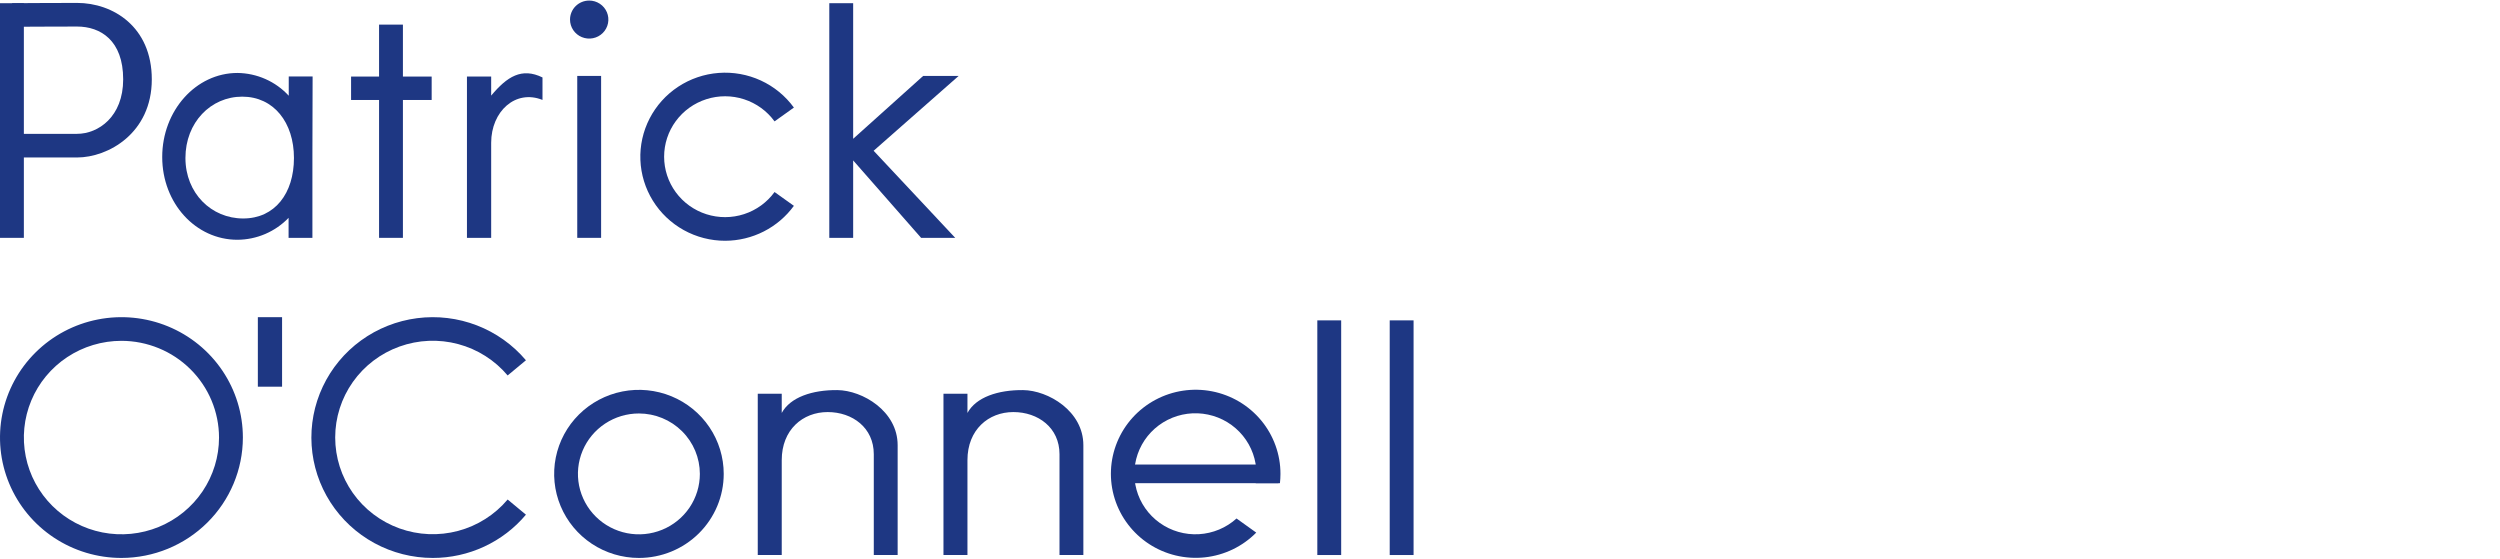 <svg width="322" height="72" viewBox="0 0 322 72" fill="none" xmlns="http://www.w3.org/2000/svg">
<path d="M182.068 41.264H178.995V71.487H182.068V41.264Z" fill="#1E3783"/>
<path d="M172.744 41.264H169.671V71.487H172.744V41.264Z" fill="#1E3783"/>
<path d="M161.803 68.6C160.032 70.393 157.686 71.52 155.169 71.788C152.652 72.055 150.119 71.448 148.003 70.069C145.888 68.69 144.322 66.625 143.572 64.228C142.823 61.83 142.938 59.249 143.896 56.926C144.854 54.603 146.597 52.683 148.827 51.493C151.056 50.303 153.633 49.918 156.117 50.404C158.601 50.89 160.837 52.216 162.444 54.156C164.05 56.096 164.927 58.529 164.923 61.038C164.922 61.44 164.899 61.84 164.856 62.239H161.736C161.798 61.842 161.83 61.44 161.829 61.038C161.833 59.25 161.216 57.514 160.082 56.123C158.948 54.732 157.366 53.77 155.601 53.399C153.836 53.027 151.996 53.268 150.389 54.082C148.783 54.896 147.507 56.233 146.777 57.868C146.047 59.504 145.907 61.339 146.379 63.065C146.852 64.791 147.909 66.303 149.373 67.348C150.838 68.393 152.62 68.907 154.421 68.804C156.222 68.7 157.933 67.986 159.266 66.781L161.803 68.6Z" fill="#1E3783"/>
<path d="M164.663 59.832H143.692V62.234H164.663V59.832Z" fill="#1E3783"/>
<path d="M107.853 50.244C104.629 50.213 101.785 51.162 100.688 53.188V50.713H97.599V71.487H100.688V59.26C100.688 55.347 103.397 53.074 106.6 53.074C109.803 53.074 112.544 55.1 112.544 58.497V71.487H115.617V57.347C115.622 52.94 111.077 50.28 107.853 50.244Z" fill="#1E3783"/>
<path d="M131.773 50.244C128.549 50.213 125.705 51.162 124.608 53.188V50.713H121.519V71.487H124.608V59.26C124.608 55.347 127.317 53.074 130.52 53.074C133.723 53.074 136.464 55.1 136.464 58.497V71.487H139.537V57.347C139.542 52.94 134.997 50.28 131.773 50.244Z" fill="#1E3783"/>
<path d="M82.295 71.863C80.135 71.863 78.024 71.228 76.228 70.039C74.433 68.85 73.033 67.159 72.207 65.181C71.38 63.203 71.164 61.026 71.585 58.926C72.007 56.827 73.046 54.898 74.574 53.384C76.101 51.87 78.047 50.839 80.165 50.421C82.283 50.004 84.479 50.218 86.474 51.037C88.47 51.857 90.175 53.244 91.375 55.024C92.575 56.804 93.215 58.897 93.215 61.038C93.215 62.46 92.933 63.867 92.384 65.181C91.835 66.494 91.031 67.688 90.017 68.693C89.003 69.698 87.799 70.495 86.474 71.039C85.149 71.583 83.729 71.863 82.295 71.863ZM82.295 53.255C80.742 53.254 79.224 53.709 77.932 54.564C76.64 55.419 75.632 56.634 75.037 58.056C74.442 59.478 74.286 61.044 74.588 62.554C74.891 64.064 75.638 65.451 76.736 66.54C77.834 67.629 79.233 68.371 80.756 68.672C82.28 68.973 83.859 68.819 85.294 68.23C86.729 67.641 87.955 66.643 88.819 65.363C89.681 64.083 90.142 62.578 90.142 61.038C90.141 58.975 89.314 56.997 87.843 55.538C86.371 54.078 84.376 53.257 82.295 53.255Z" fill="#1E3783"/>
<path d="M55.749 71.863C53.118 71.864 50.53 71.206 48.224 69.952C45.917 68.697 43.967 66.886 42.554 64.687C41.141 62.487 40.31 59.969 40.139 57.367C39.968 54.764 40.462 52.161 41.575 49.798C42.688 47.435 44.384 45.388 46.506 43.847C48.629 42.307 51.109 41.322 53.718 40.983C56.327 40.645 58.979 40.964 61.43 41.912C63.881 42.859 66.052 44.404 67.74 46.404L65.385 48.358C63.73 46.394 61.504 44.983 59.012 44.318C56.519 43.652 53.881 43.763 51.454 44.636C49.028 45.508 46.931 47.101 45.449 49.196C43.968 51.292 43.173 53.788 43.173 56.347C43.173 58.906 43.968 61.403 45.449 63.499C46.931 65.594 49.028 67.186 51.454 68.059C53.881 68.932 56.519 69.043 59.012 68.377C61.504 67.711 63.73 66.301 65.385 64.337L67.74 66.291C66.276 68.035 64.443 69.438 62.371 70.401C60.299 71.364 58.038 71.863 55.749 71.863Z" fill="#1E3783"/>
<path d="M15.642 71.863C12.548 71.863 9.524 70.954 6.952 69.25C4.379 67.546 2.375 65.125 1.191 62.291C0.007 59.458 -0.303 56.341 0.301 53.333C0.904 50.325 2.394 47.562 4.581 45.394C6.769 43.225 9.556 41.748 12.59 41.15C15.624 40.552 18.769 40.859 21.627 42.032C24.485 43.206 26.928 45.193 28.647 47.743C30.366 50.293 31.283 53.291 31.283 56.358C31.279 60.469 29.63 64.41 26.697 67.317C23.765 70.224 19.789 71.859 15.642 71.863ZM15.642 43.899C13.156 43.899 10.726 44.629 8.659 45.998C6.592 47.367 4.981 49.313 4.03 51.59C3.079 53.867 2.83 56.372 3.315 58.788C3.8 61.205 4.997 63.425 6.754 65.168C8.512 66.91 10.752 68.097 13.19 68.578C15.628 69.058 18.155 68.811 20.451 67.868C22.748 66.925 24.711 65.329 26.092 63.28C27.473 61.231 28.21 58.822 28.21 56.358C28.206 53.055 26.88 49.888 24.524 47.552C22.168 45.217 18.974 43.903 15.642 43.899Z" fill="#1E3783"/>
<path d="M36.331 40.852H33.211V49.806H36.331V40.852Z" fill="#1E3783"/>
<g clip-path="url(#clip0)">
<path d="M123.474 9.779H118.903L109.887 17.877V0.412H106.813V30.635H109.887V20.66L118.638 30.635H123.032L112.523 19.418L123.474 9.779Z" fill="#1E3783"/>
<path d="M93.413 31.011C91.542 31.014 89.702 30.541 88.068 29.636C86.435 28.732 85.064 27.426 84.086 25.845C83.108 24.264 82.556 22.461 82.483 20.607C82.41 18.754 82.819 16.913 83.67 15.262C84.521 13.61 85.786 12.203 87.343 11.175C88.901 10.148 90.698 9.534 92.564 9.393C94.429 9.251 96.3 9.588 97.997 10.369C99.693 11.151 101.159 12.352 102.253 13.856L99.762 15.634C98.791 14.298 97.418 13.302 95.84 12.788C94.262 12.275 92.56 12.27 90.98 12.776C89.399 13.281 88.021 14.271 87.043 15.602C86.065 16.933 85.539 18.537 85.539 20.184C85.539 21.83 86.065 23.434 87.043 24.765C88.021 26.096 89.399 27.086 90.98 27.591C92.56 28.097 94.262 28.093 95.84 27.579C97.418 27.065 98.791 26.069 99.762 24.733L102.253 26.511C101.241 27.898 99.913 29.029 98.377 29.811C96.841 30.593 95.14 31.004 93.413 31.011Z" fill="#1E3783"/>
<path d="M77.423 9.779H74.35V30.635H77.423V9.779Z" fill="#1E3783"/>
<path d="M73.419 2.521C73.419 3.005 73.564 3.478 73.835 3.881C74.107 4.284 74.492 4.598 74.944 4.783C75.395 4.968 75.892 5.017 76.371 4.922C76.85 4.828 77.29 4.595 77.635 4.252C77.981 3.91 78.216 3.473 78.311 2.998C78.407 2.523 78.358 2.031 78.171 1.584C77.984 1.136 77.667 0.754 77.261 0.485C76.855 0.216 76.377 0.072 75.889 0.072C75.234 0.072 74.606 0.33 74.142 0.789C73.679 1.249 73.419 1.871 73.419 2.521Z" fill="#1E3783"/>
<path d="M63.263 12.315V9.861H60.143V30.635H63.263C63.263 30.635 63.263 26.661 63.263 18.392C63.263 14.356 66.383 11.469 69.873 12.871V9.975C67.195 8.665 65.312 9.861 63.263 12.315Z" fill="#1E3783"/>
<path d="M51.896 3.17H48.823V30.635H51.896V3.17Z" fill="#1E3783"/>
<path d="M55.598 9.861H45.219V12.877H55.598V9.861Z" fill="#1E3783"/>
<path d="M40.264 9.851H37.19V12.33C36.351 11.418 35.331 10.687 34.194 10.182C33.056 9.678 31.827 9.41 30.581 9.397C25.23 9.397 20.894 14.253 20.894 20.222C20.894 26.192 25.22 30.882 30.571 30.882C31.806 30.876 33.027 30.622 34.161 30.137C35.294 29.651 36.318 28.944 37.17 28.058V30.635H40.238V20.387C40.238 20.336 40.238 20.289 40.238 20.243C40.238 20.197 40.238 20.15 40.238 20.104L40.264 9.851ZM31.32 28.14C27.243 28.14 23.884 24.908 23.884 20.346C23.884 15.784 27.139 12.449 31.2 12.449C35.261 12.449 37.861 15.784 37.861 20.346C37.861 24.908 35.402 28.14 31.32 28.14Z" fill="#1E3783"/>
<path d="M3.073 0.413H0V30.635H3.073V0.413Z" fill="#1E3783"/>
<path d="M9.922 20.284H1.56V17.238H9.922C12.646 17.238 15.865 15.057 15.865 10.217C15.865 5.201 12.948 3.418 9.922 3.418C7.197 3.412 1.56 3.454 1.56 3.454V0.412C1.56 0.412 7.202 0.371 9.927 0.376C14.56 0.376 19.552 3.454 19.552 10.217C19.552 17.16 13.92 20.284 9.922 20.284Z" fill="#1E3783"/>
</g>
<defs>
<clipPath id="clip0">
<rect width="322" height="31.011" fill="white"/>
</clipPath>
</defs>
</svg>
